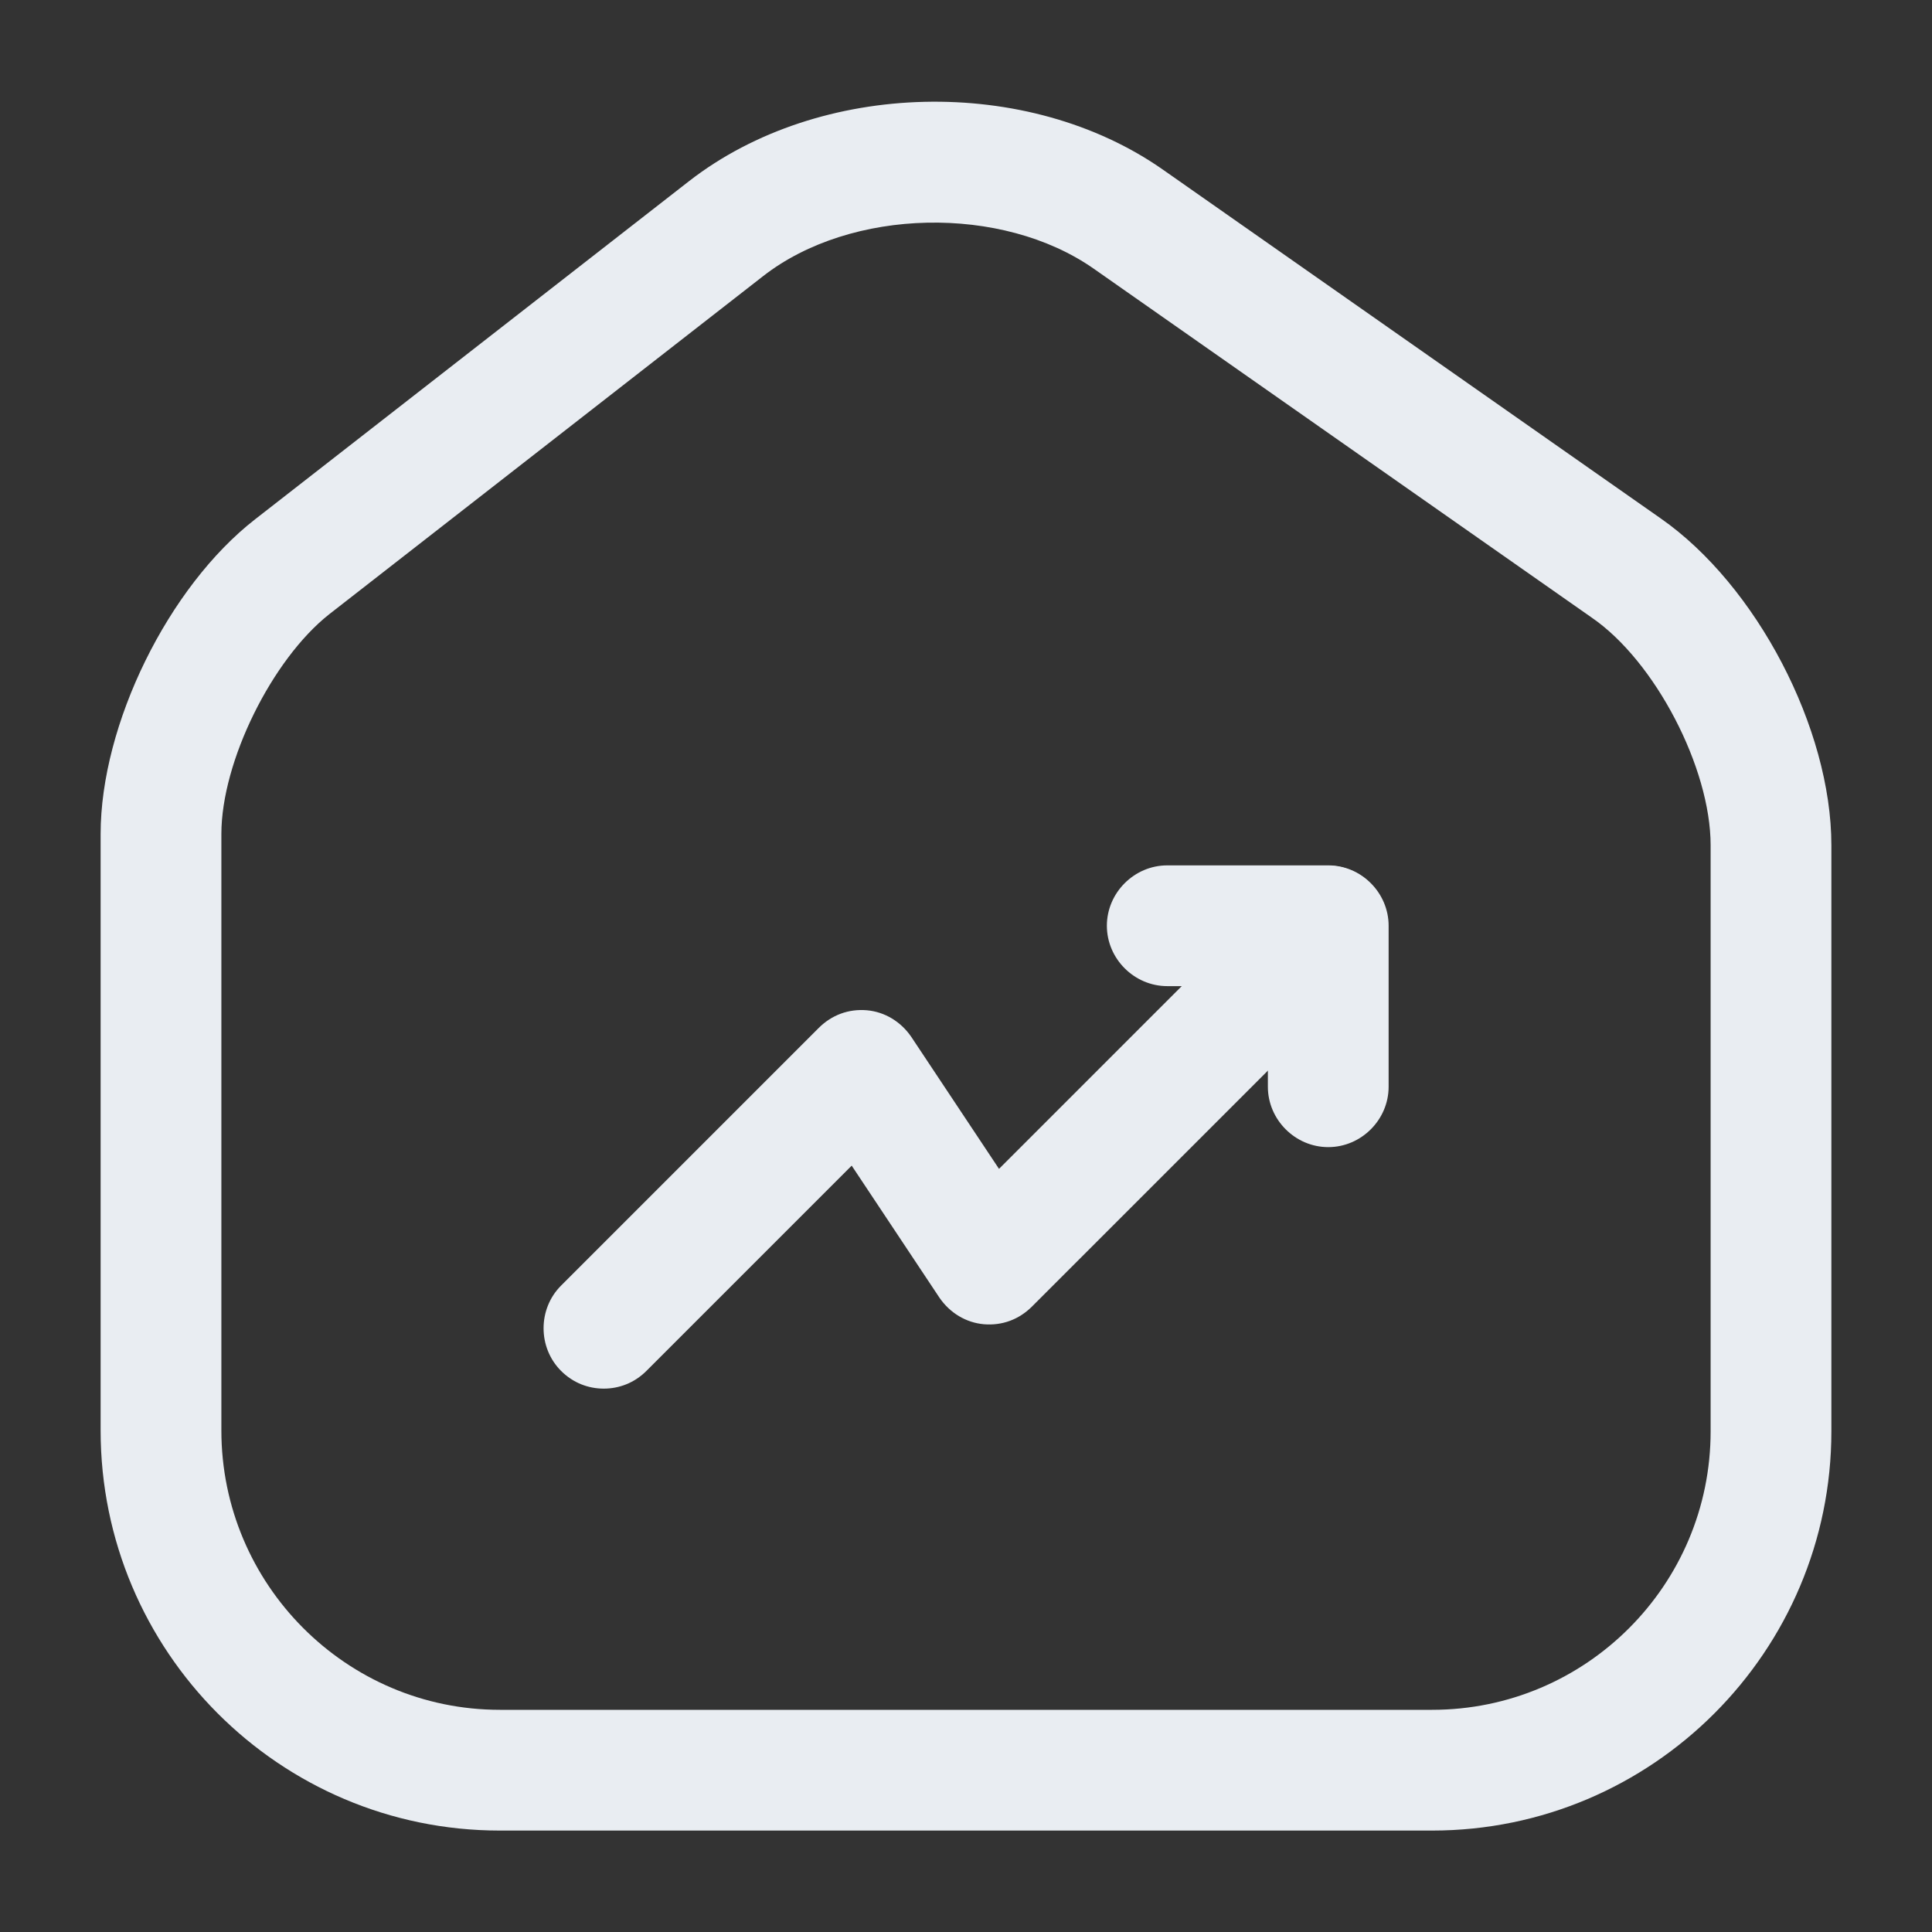 <svg width="24" height="24" viewBox="0 0 24 24" fill="none" xmlns="http://www.w3.org/2000/svg">
<rect x="0" y="0" width="24" height="24" fill="#333333" stroke="none"/>
<path d="M17.79 22.74H6.21C3.47 22.74 1.25 20.51 1.25 17.77V10.36C1.25 9 2.09 7.29 3.17 6.45L8.56 2.25C10.18 0.99 12.77 0.93 14.45 2.11L20.63 6.44C21.82 7.27 22.75 9.05 22.75 10.5V17.78C22.75 20.51 20.53 22.74 17.79 22.74ZM9.48 3.43L4.09 7.63C3.38 8.19 2.75 9.46 2.75 10.36V17.77C2.75 19.68 4.3 21.24 6.21 21.24H17.79C19.7 21.24 21.25 19.69 21.25 17.78V10.5C21.25 9.54 20.56 8.21 19.77 7.67L13.59 3.34C12.45 2.54 10.57 2.58 9.48 3.43Z" fill="#E9EDF2"/>
<path d="M7.5 17.25C7.31 17.25 7.12 17.18 6.97 17.03C6.68 16.74 6.68 16.26 6.97 15.97L10.17 12.77C10.33 12.61 10.54 12.53 10.77 12.55C10.99 12.57 11.19 12.69 11.32 12.88L12.41 14.52L15.96 10.97C16.25 10.68 16.73 10.68 17.02 10.97C17.31 11.26 17.31 11.74 17.02 12.03L12.82 16.23C12.66 16.39 12.45 16.47 12.22 16.45C12 16.43 11.8 16.31 11.67 16.12L10.58 14.48L8.03 17.03C7.88 17.18 7.69 17.25 7.5 17.25Z" fill="#E9EDF2"/>
<path d="M16.5 14.25C16.09 14.25 15.75 13.91 15.75 13.5V12.25H14.5C14.09 12.25 13.75 11.91 13.75 11.5C13.75 11.09 14.09 10.75 14.5 10.75H16.5C16.91 10.75 17.25 11.09 17.25 11.5V13.5C17.25 13.91 16.91 14.25 16.5 14.25Z" fill="#E9EDF2"/>
</svg>
